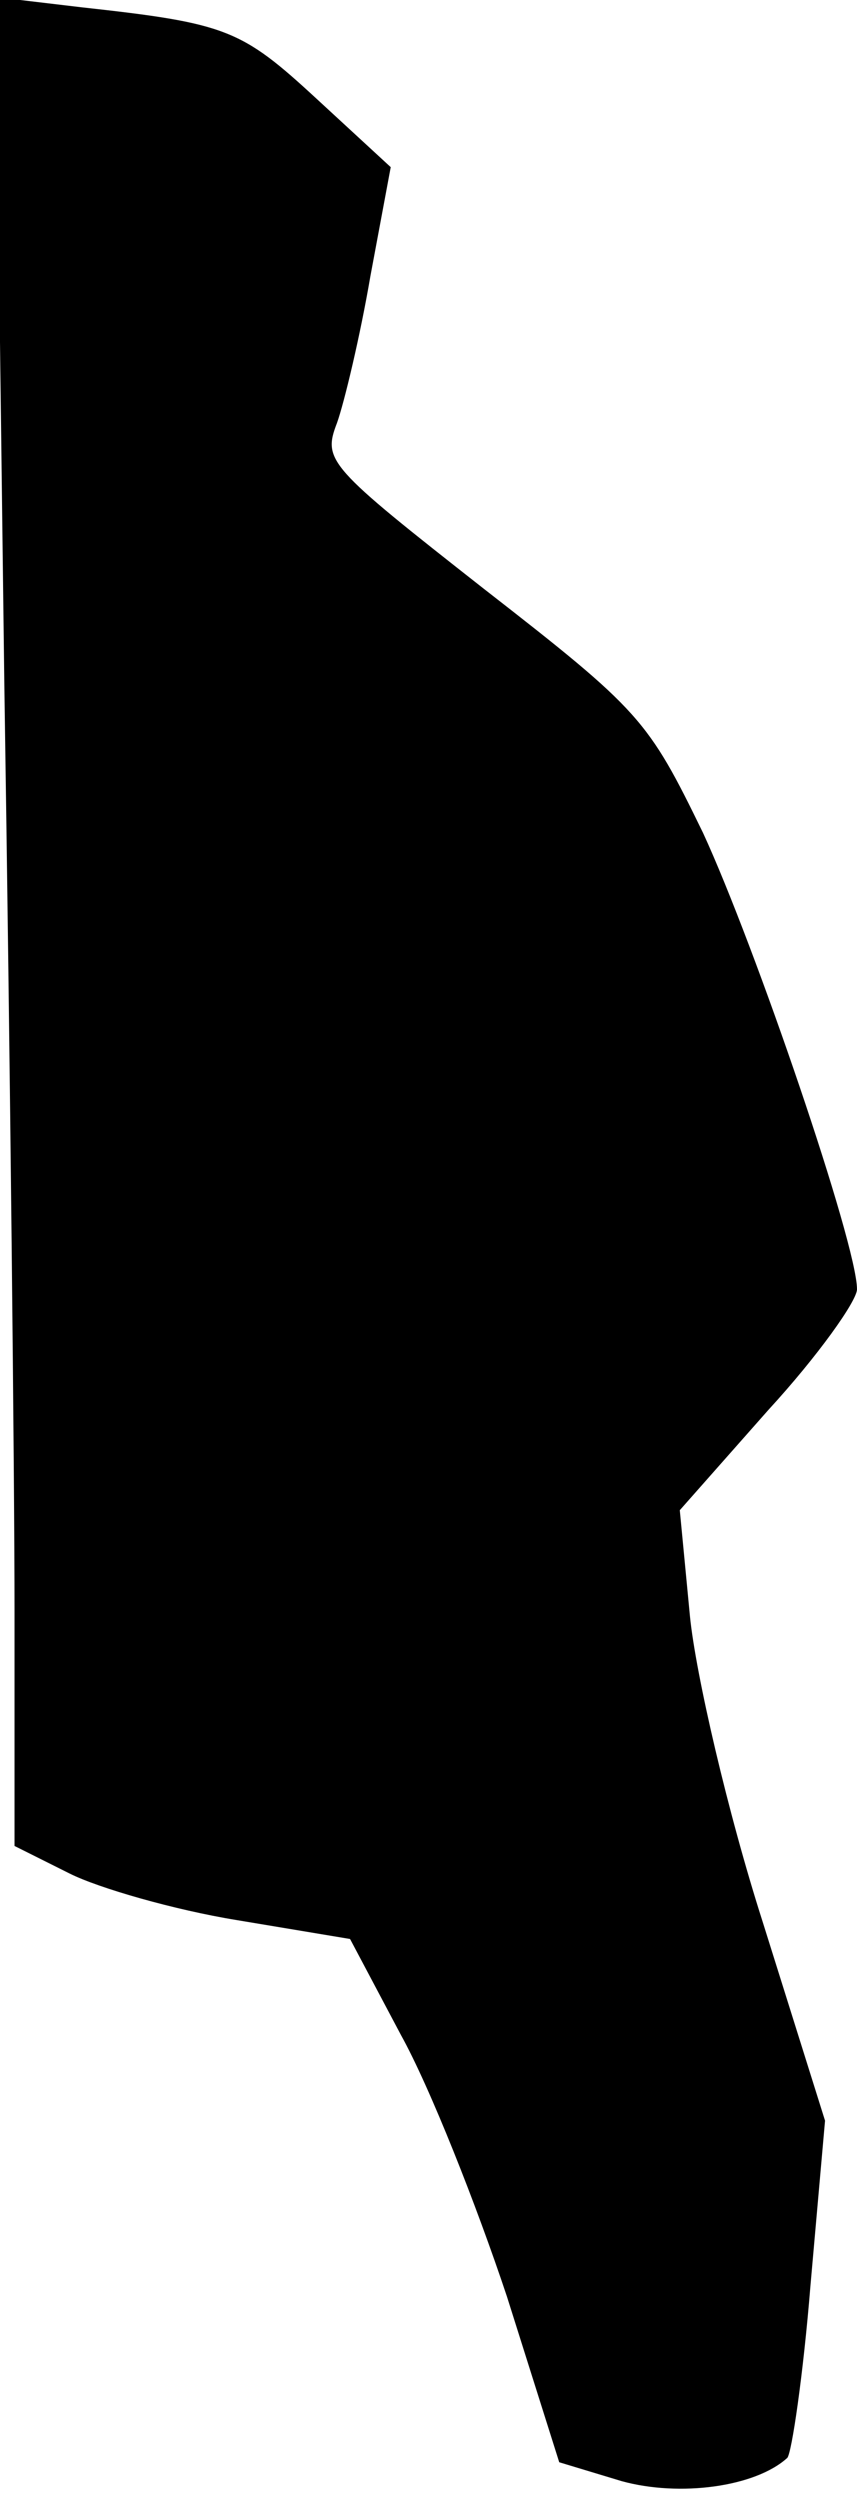 <?xml version="1.0" standalone="no"?>
<!DOCTYPE svg PUBLIC "-//W3C//DTD SVG 20010904//EN"
 "http://www.w3.org/TR/2001/REC-SVG-20010904/DTD/svg10.dtd">
<svg version="1.0" xmlns="http://www.w3.org/2000/svg"
 width="59pt" height="172pt" viewBox="0 0 59 172"
 preserveAspectRatio="xMidYMid meet">
<g transform="translate(0,172) scale(0.1,-0.1)"
fill="#000000" stroke="none">
<path fill="#000000" stroke="none" d="M3 1248 c4 -260 7 -546 7 -635 l0 -163
38 -19 c20 -10 72 -25 115 -32 l78 -13 35 -66 c20 -36 52 -117 73 -180 l36
-114 43 -13 c40 -11 92 -4 114 16 3 3 11 57 16 119 l10 113 -43 137 c-24 75
-46 170 -50 210 l-7 73 61 69 c34 37 61 75 61 83 0 31 -70 236 -106 314 -38
78 -43 84 -151 168 -107 84 -111 88 -101 114 5 14 16 60 23 101 l14 75 -51 47
c-52 48 -62 52 -162 63 l-59 7 6 -474z"/>
</g>
</svg>
